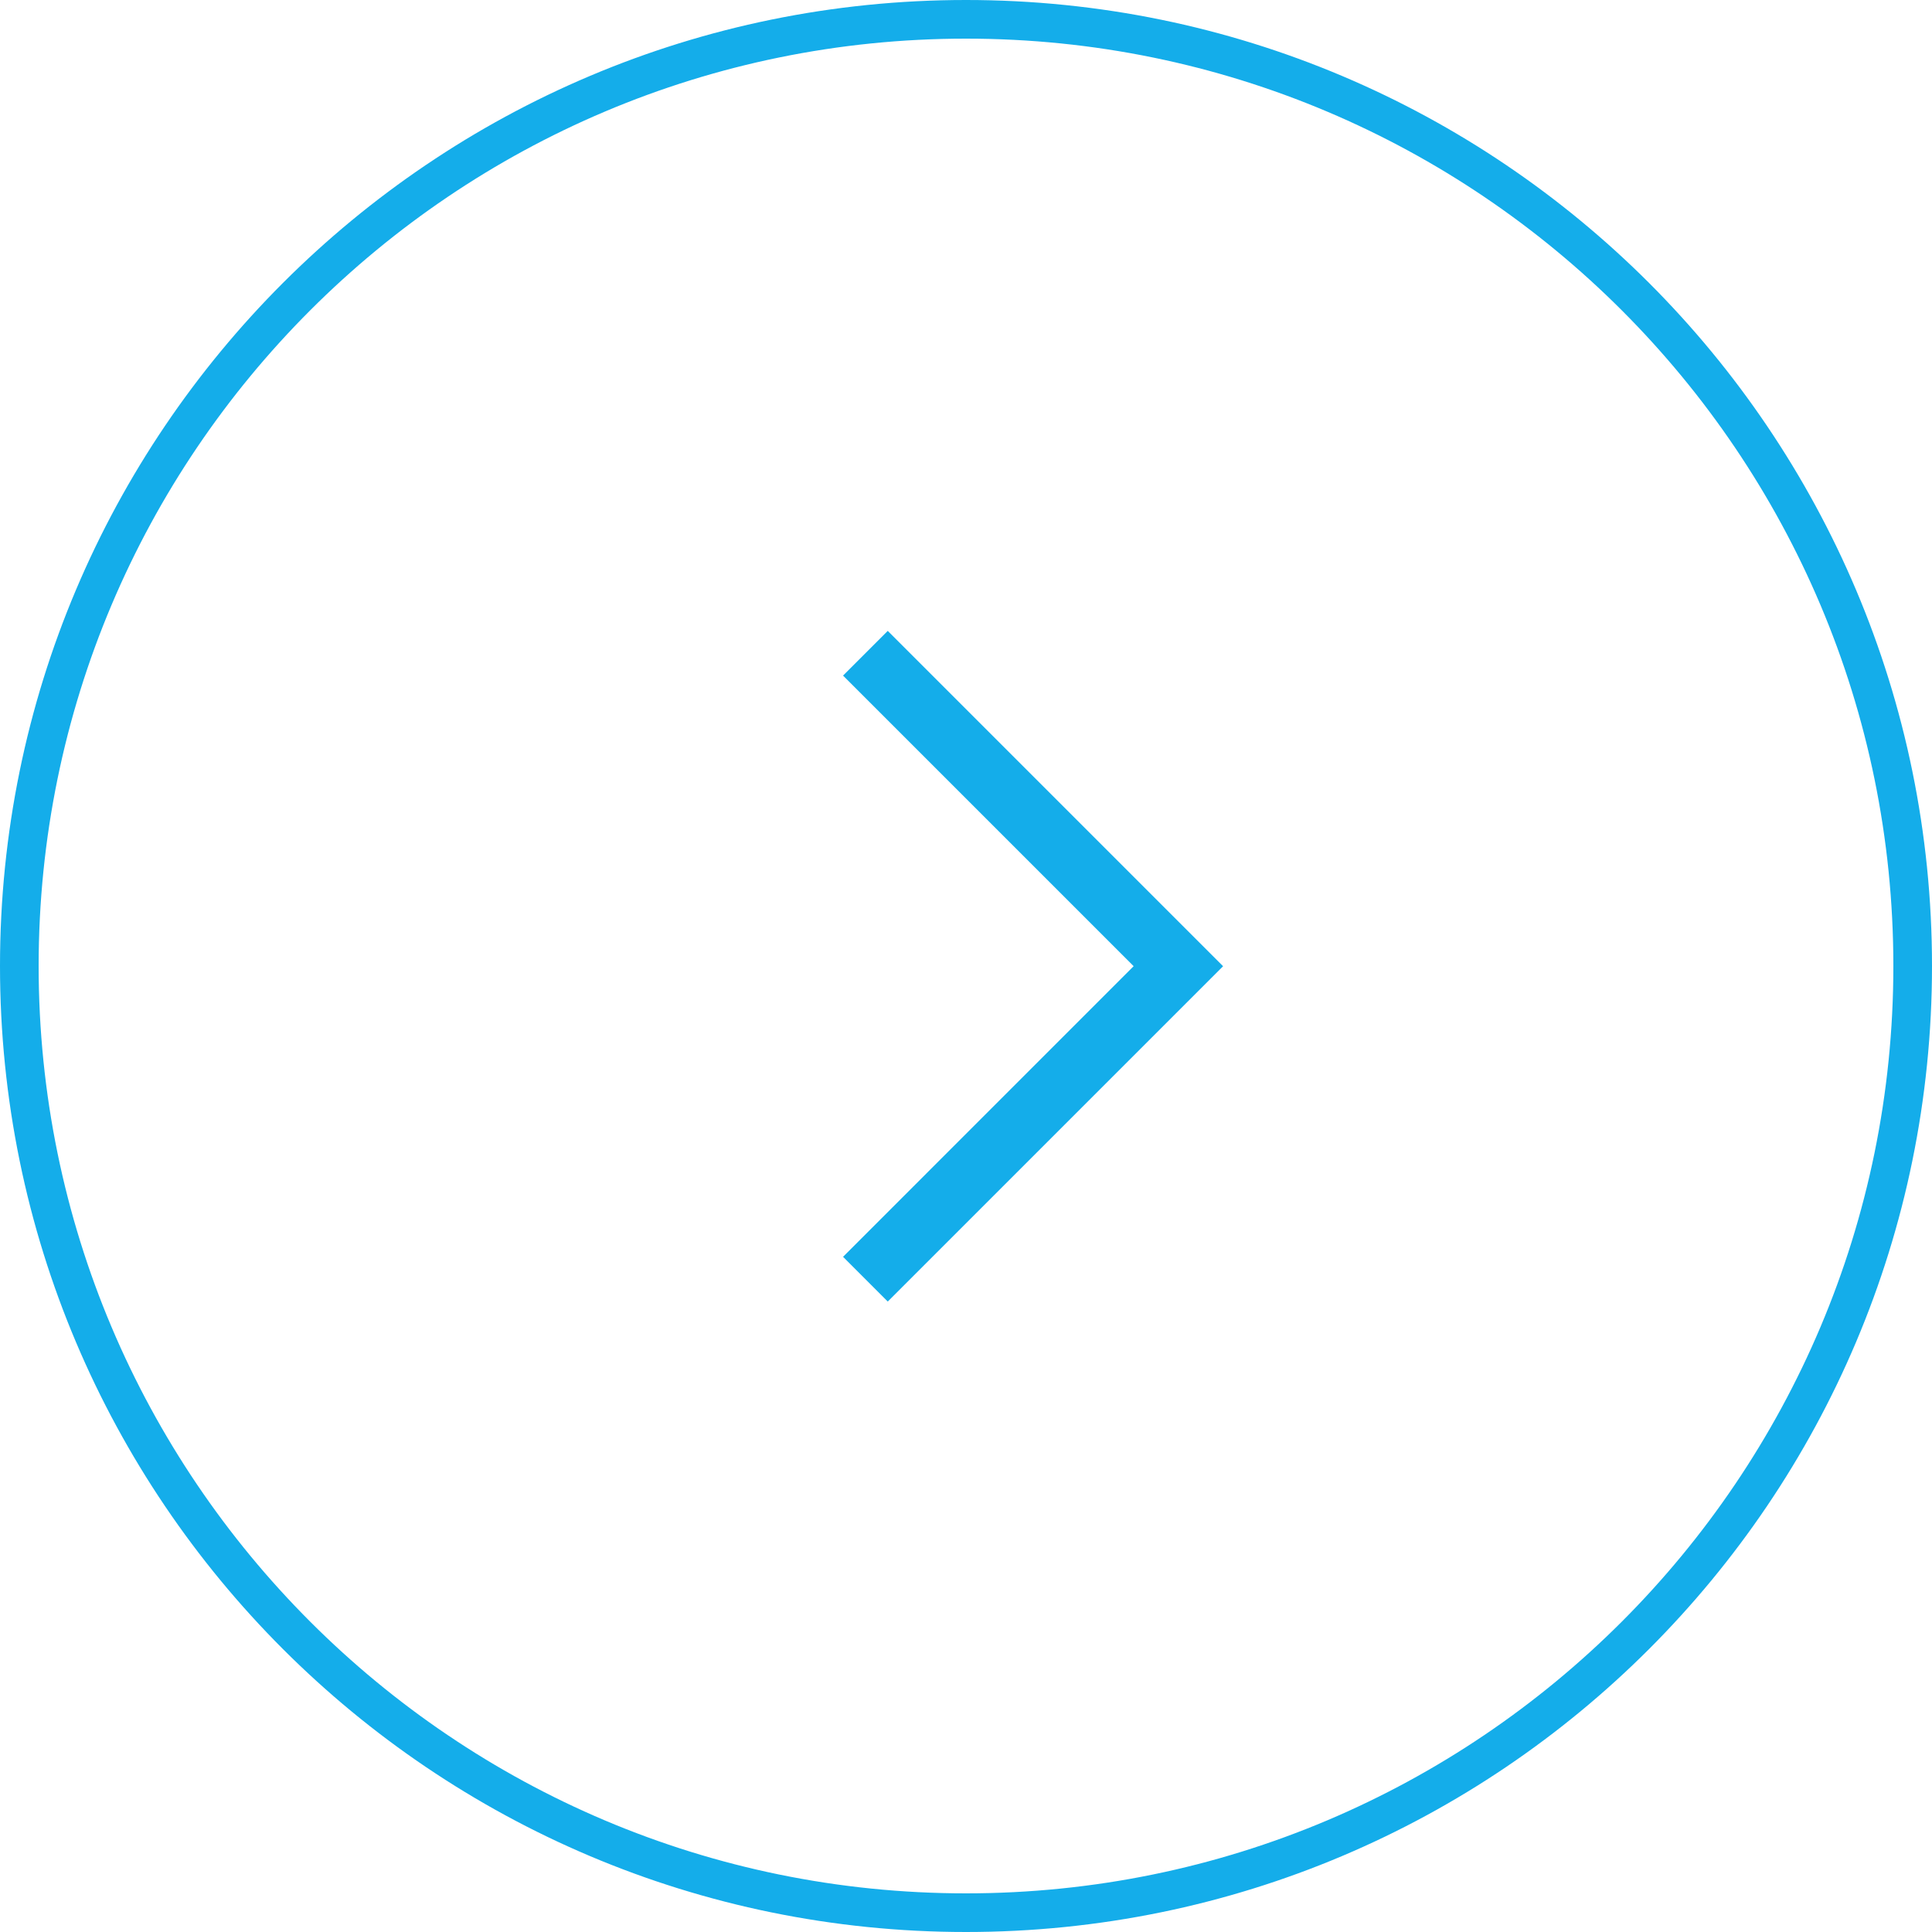 <?xml version="1.0" encoding="UTF-8"?>
<svg width="44px" height="44px" viewBox="0 0 44 44" version="1.1" xmlns="http://www.w3.org/2000/svg" xmlns:xlink="http://www.w3.org/1999/xlink">
    <title>04BC3AAE-1043-429D-A929-00DC9F7A4163</title>
    <g id="Page-1" stroke="none" stroke-width="1" fill="none" fill-rule="evenodd">
        <g id="2022.03.04-hover-update01" transform="translate(-1401, -3602)" fill="#14ADEA">
            <g id="Customer-Success-Stories" transform="translate(0, 3007)">
                <g id="Customer-Success" transform="translate(1155, 595)">
                    <g id="icon_arrow_round_right_44" transform="translate(246, 0)">
                        <path d="M22,0 C34.15,0 44,9.85 44,22 C44,34.15 34.15,44 22,44 C9.85,44 0,34.15 0,22 C0,9.85 9.85,0 22,0 Z M22,0.88 C10.336,0.88 0.88,10.336 0.88,22 C0.88,33.664 10.336,43.12 22,43.12 C33.664,43.12 43.12,33.664 43.12,22 C43.12,10.336 33.664,0.88 22,0.88 Z M20.218,14.368 L27.855,22.005 L26.837,23.023 L20.218,29.642 L19.2,28.623 L25.818,22.004 L19.2,15.386 L20.218,14.368 Z" id="Combined-Shape"></path>
                    </g>
                </g>
            </g>
        </g>
    </g>
</svg>
